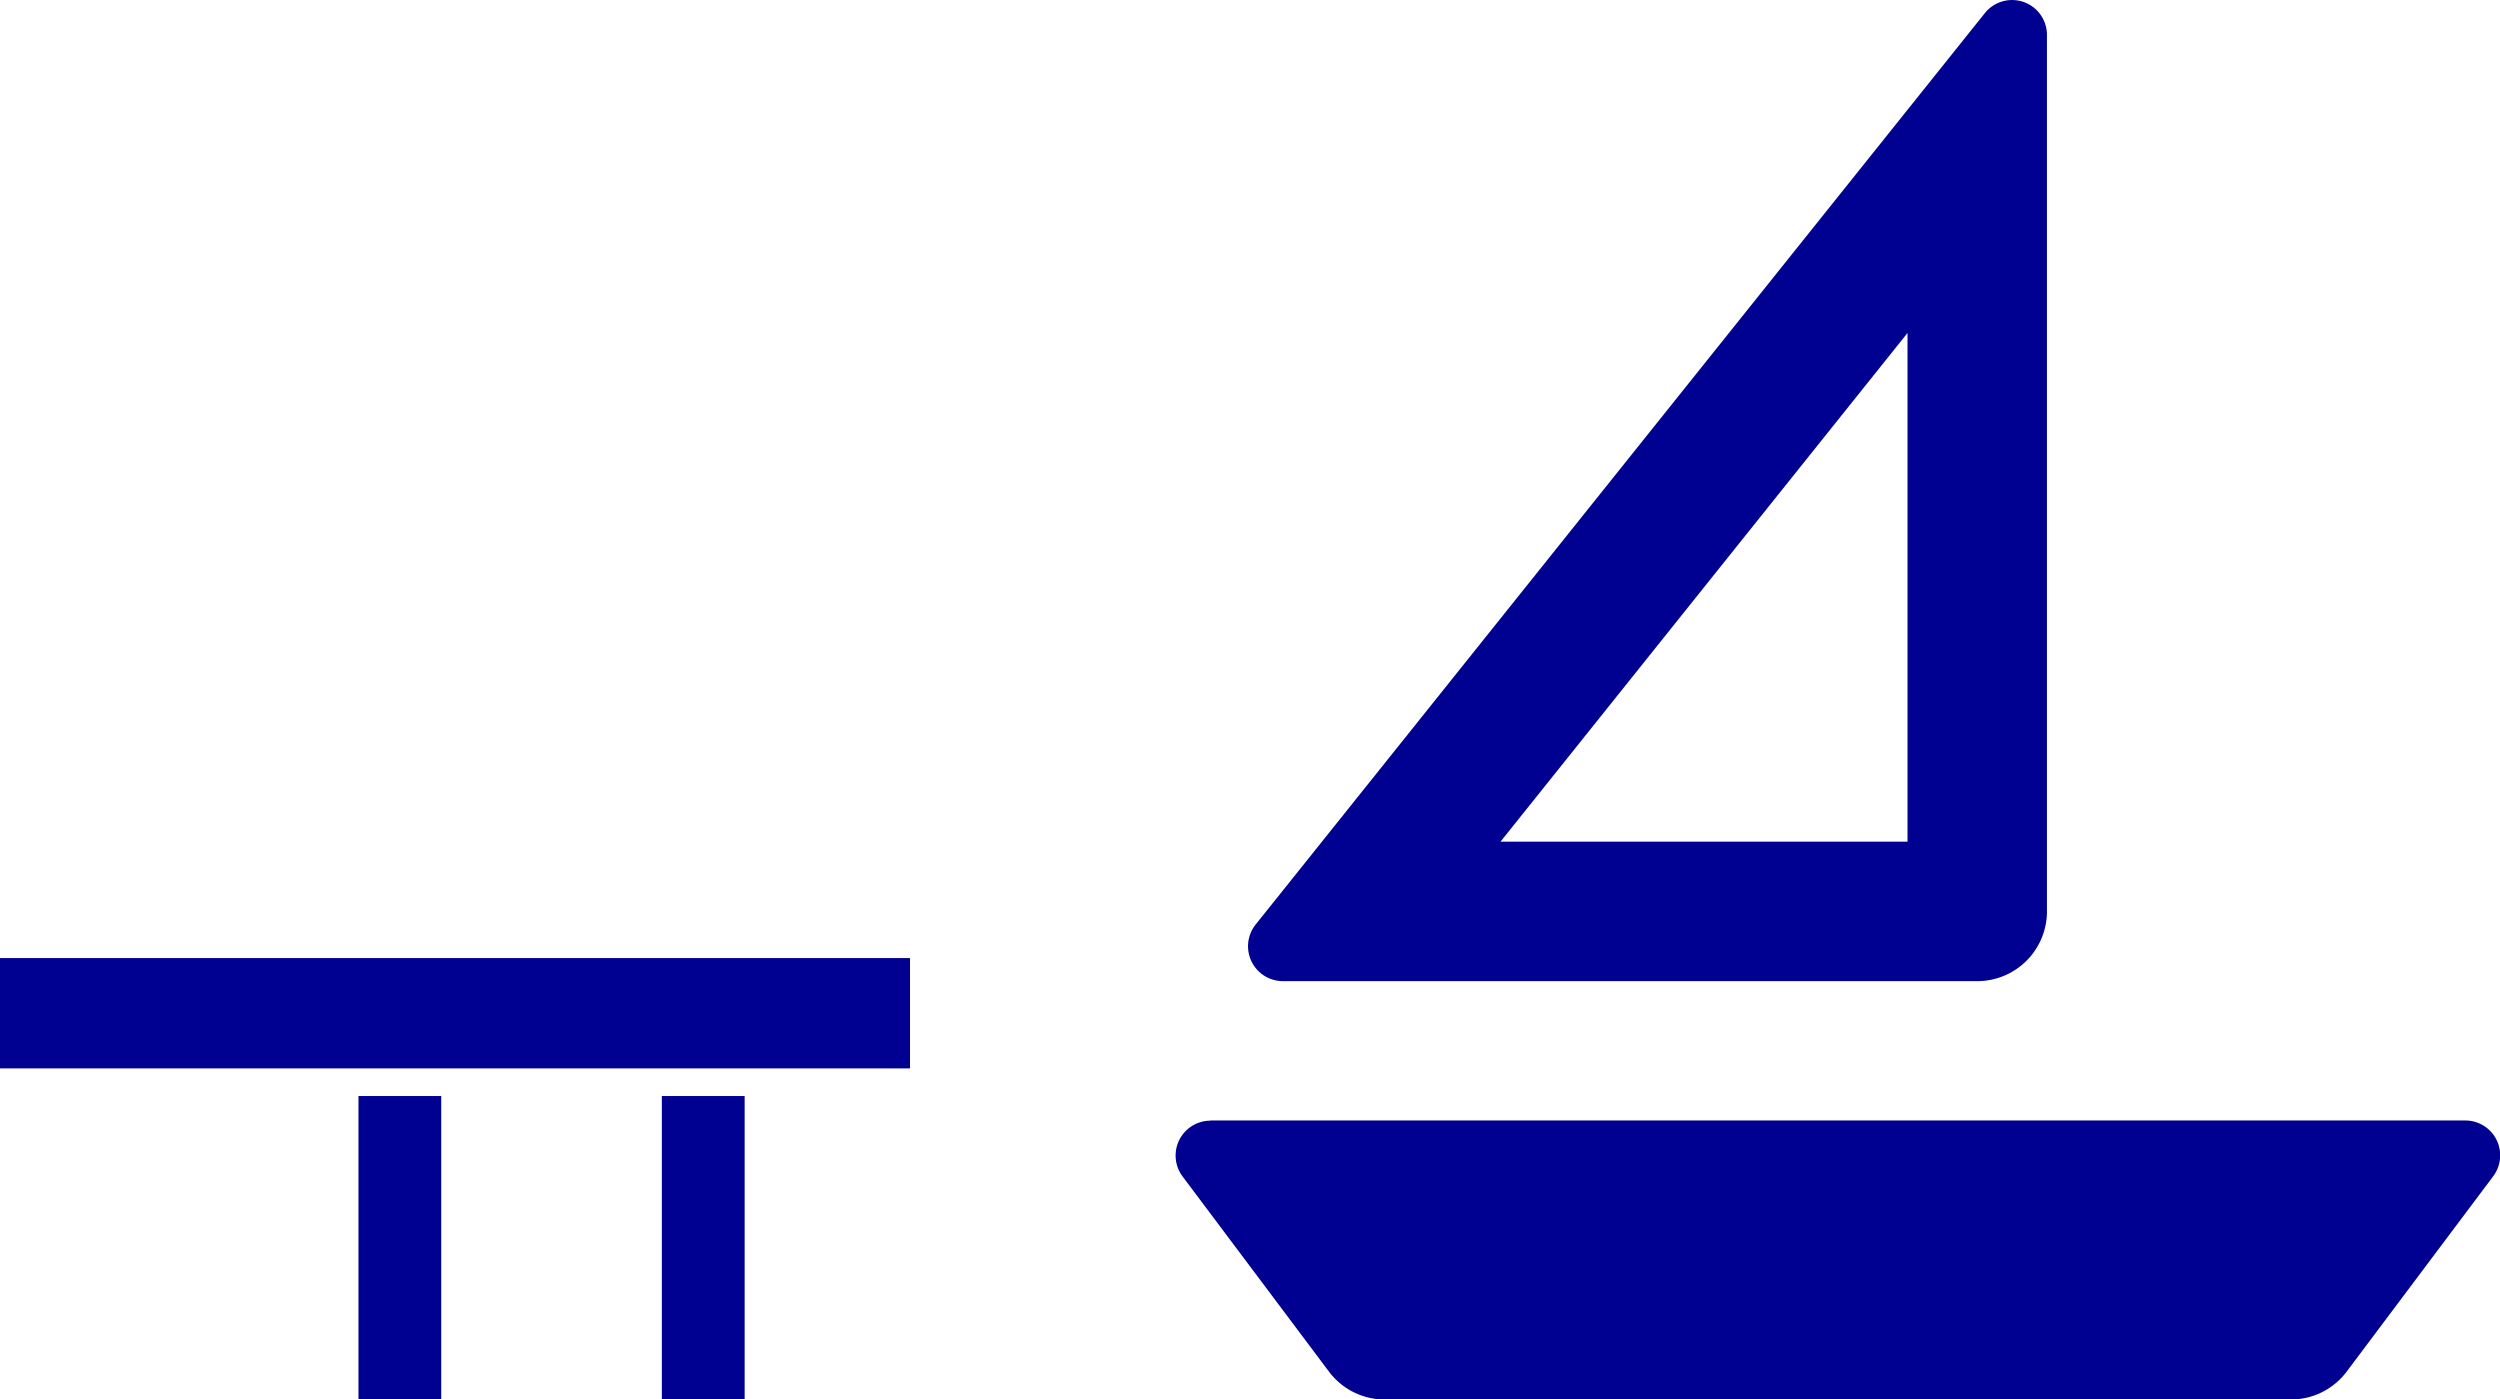 <svg xmlns="http://www.w3.org/2000/svg" width="66.036" height="36.961" viewBox="0 0 66.036 36.961">
  <g id="terre_plaisance_loisir" transform="translate(14321.545 -2280.424)">
    <path id="Path_258" data-name="Path 258" d="M3.421,31.522H36.563A.921.921,0,0,1,37.3,33l-3.867,5.155a1.841,1.841,0,0,1-1.473.737H8.024a1.841,1.841,0,0,1-1.473-.736L2.684,33a.921.921,0,0,1,.736-1.473Zm7.661-7.365H21.833V10.72ZM25.516,2.845V26a1.841,1.841,0,0,1-1.841,1.841H5.336a.921.921,0,0,1-.718-1.5L23.877,2.27a.921.921,0,0,1,1.639.574Z" transform="translate(-14292.992 2278.499)" fill="#000091"/>
    <path id="Path_260" data-name="Path 260" d="M-11424.383-804.583v-8.011h2.187v8.011Zm-8.013,0v-8.011h2.186v8.011Zm-9.47-8.741v-2.914h24.038v2.914Z" transform="translate(-2879.68 3121.969)" fill="#000091"/>
  </g>
</svg>
